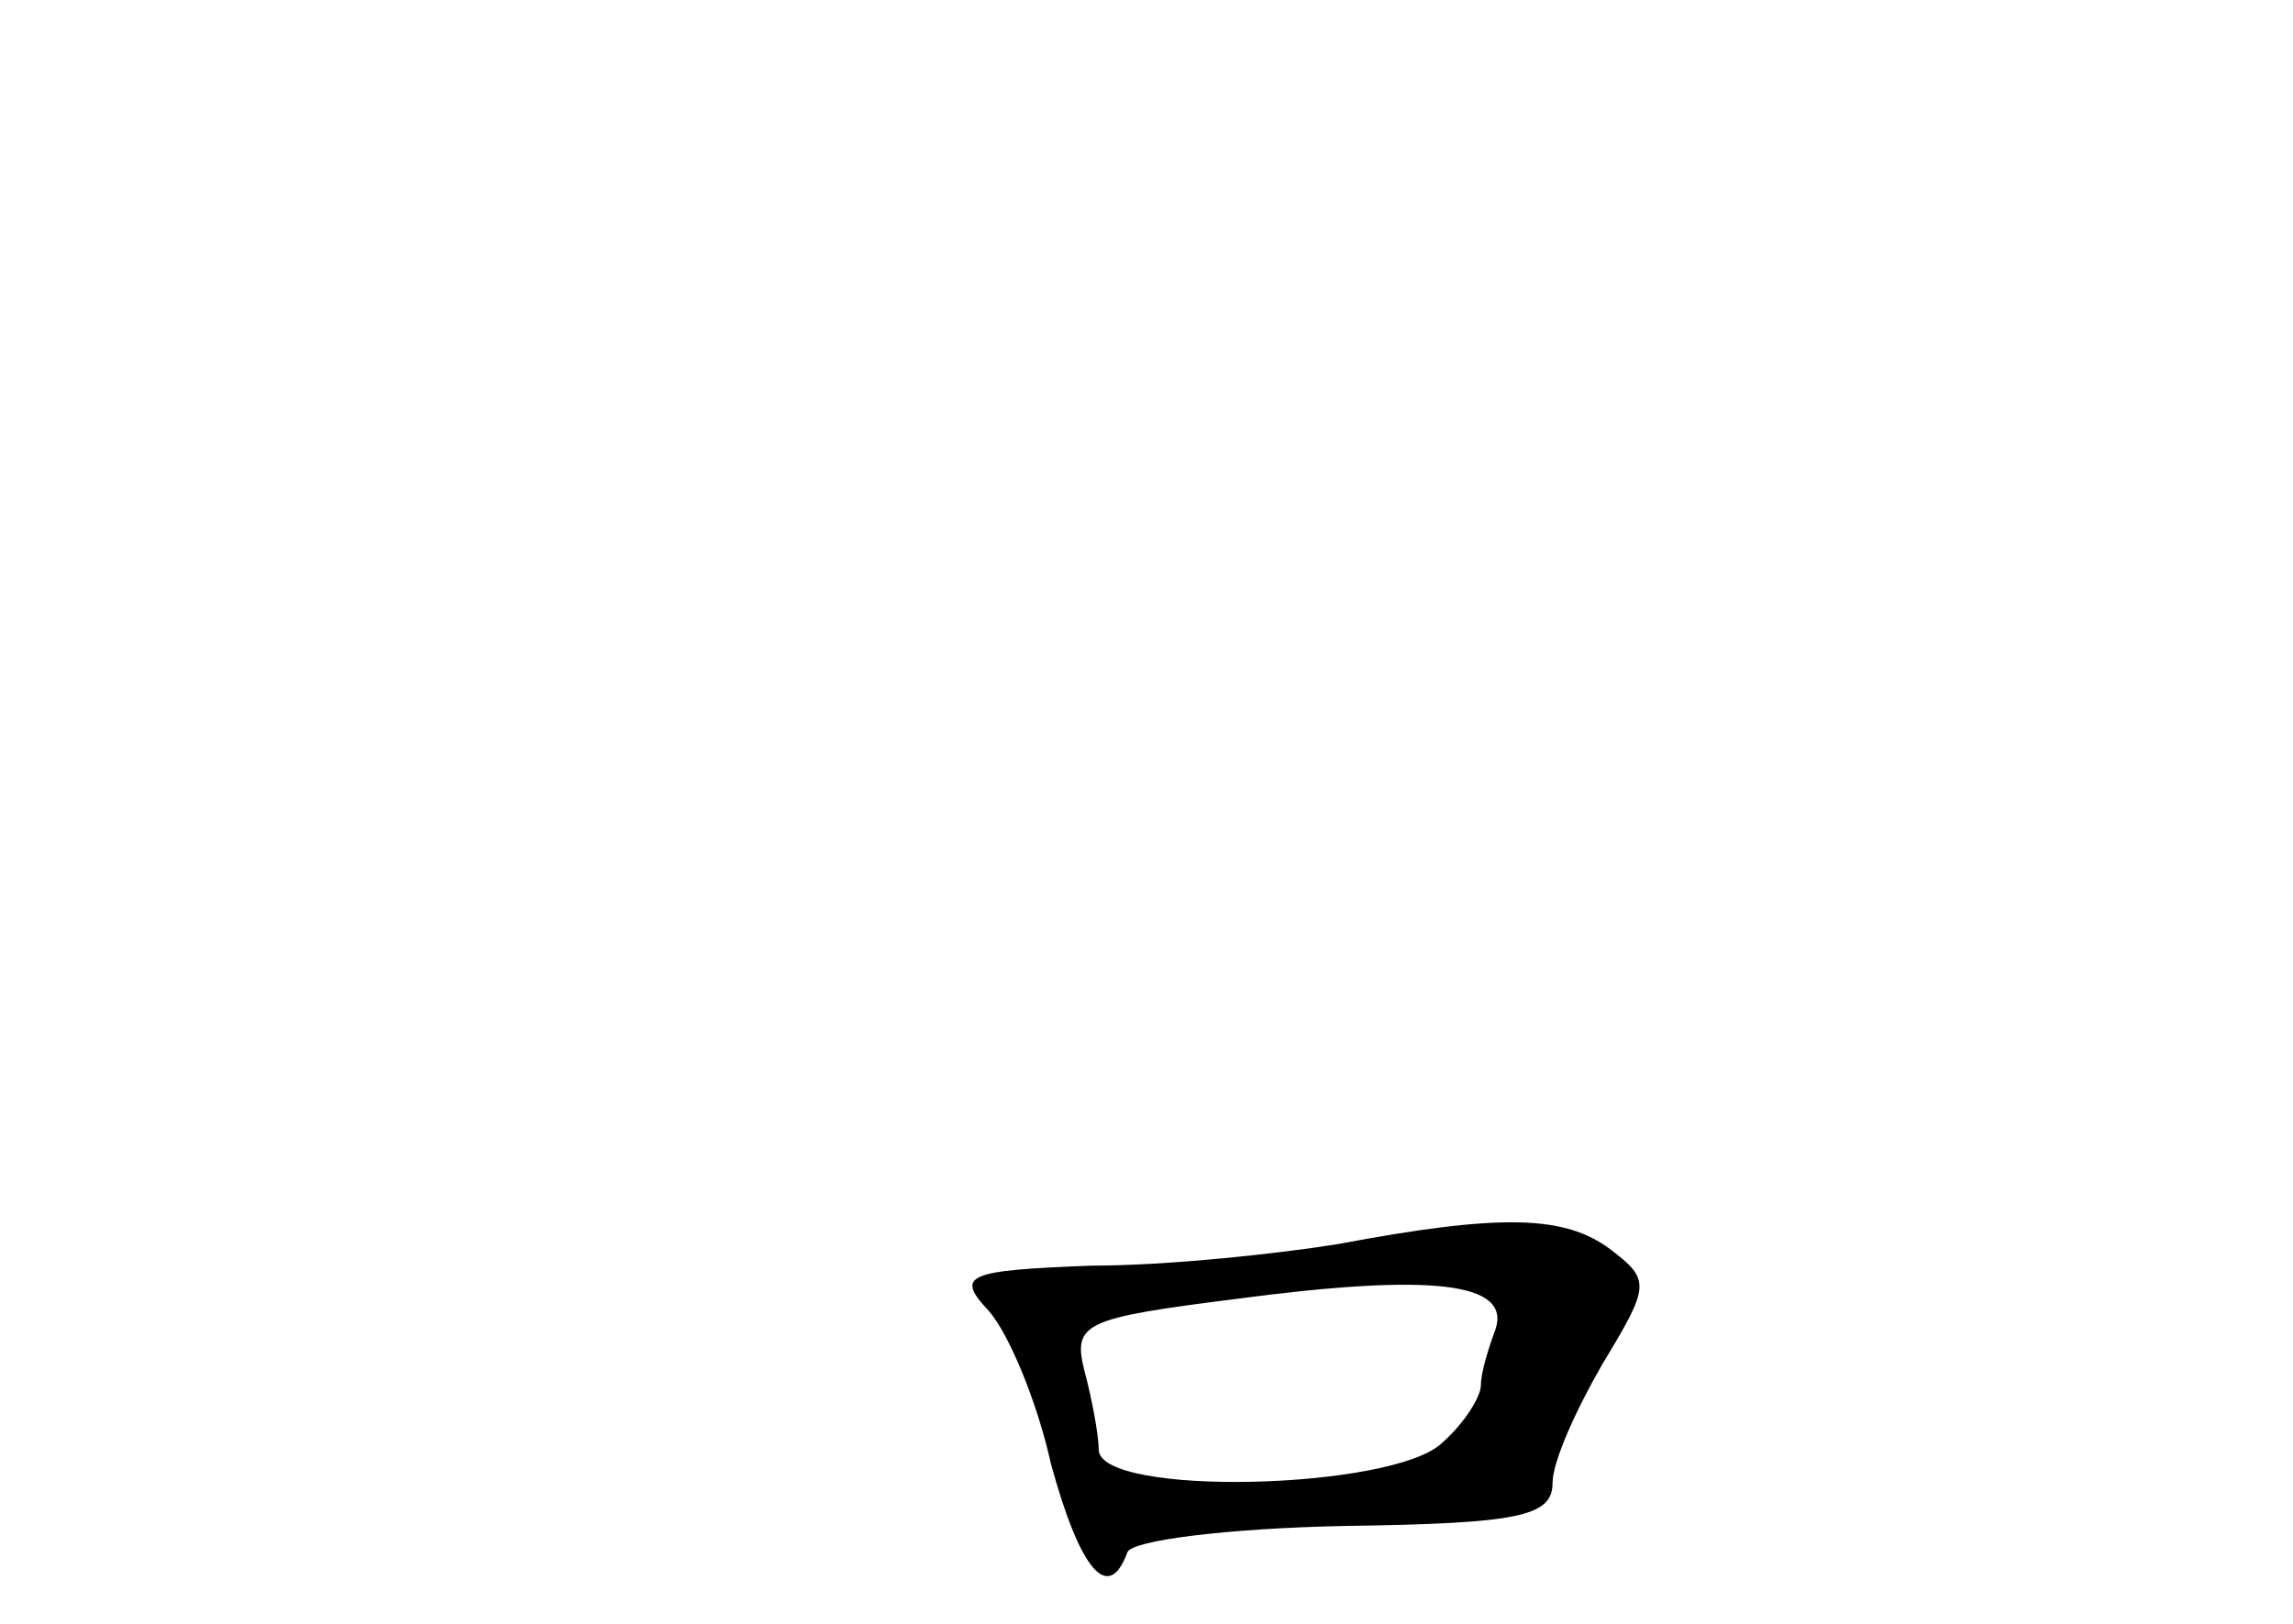 <?xml version="1.0" standalone="no"?>
<!DOCTYPE svg PUBLIC "-//W3C//DTD SVG 20010904//EN"
 "http://www.w3.org/TR/2001/REC-SVG-20010904/DTD/svg10.dtd">
<svg version="1.0" xmlns="http://www.w3.org/2000/svg"
 width="96pt" height="68pt" viewBox="0 0 96 68"
 preserveAspectRatio="xMidYMid meet">
<g transform="translate(0,68) scale(0.1,-0.1)"
fill="#000000" stroke="none">
<path d="M560 159 c-25 -4 -71 -9 -103 -9 -53 -2 -57 -4 -43 -19 8 -9 20 -37
26 -64 12 -44 24 -59 32 -37 2 5 42 10 91 11 73 1 87 4 87 18 0 9 10 31 21 50
20 33 20 35 3 48 -19 14 -45 15 -114 2z m66 -36 c-3 -8 -6 -18 -6 -23 0 -5 -7
-16 -16 -24 -20 -20 -144 -23 -144 -3 0 6 -3 22 -6 33 -5 20 0 22 63 30 83 11
116 7 109 -13z"/>
</g>
</svg>
